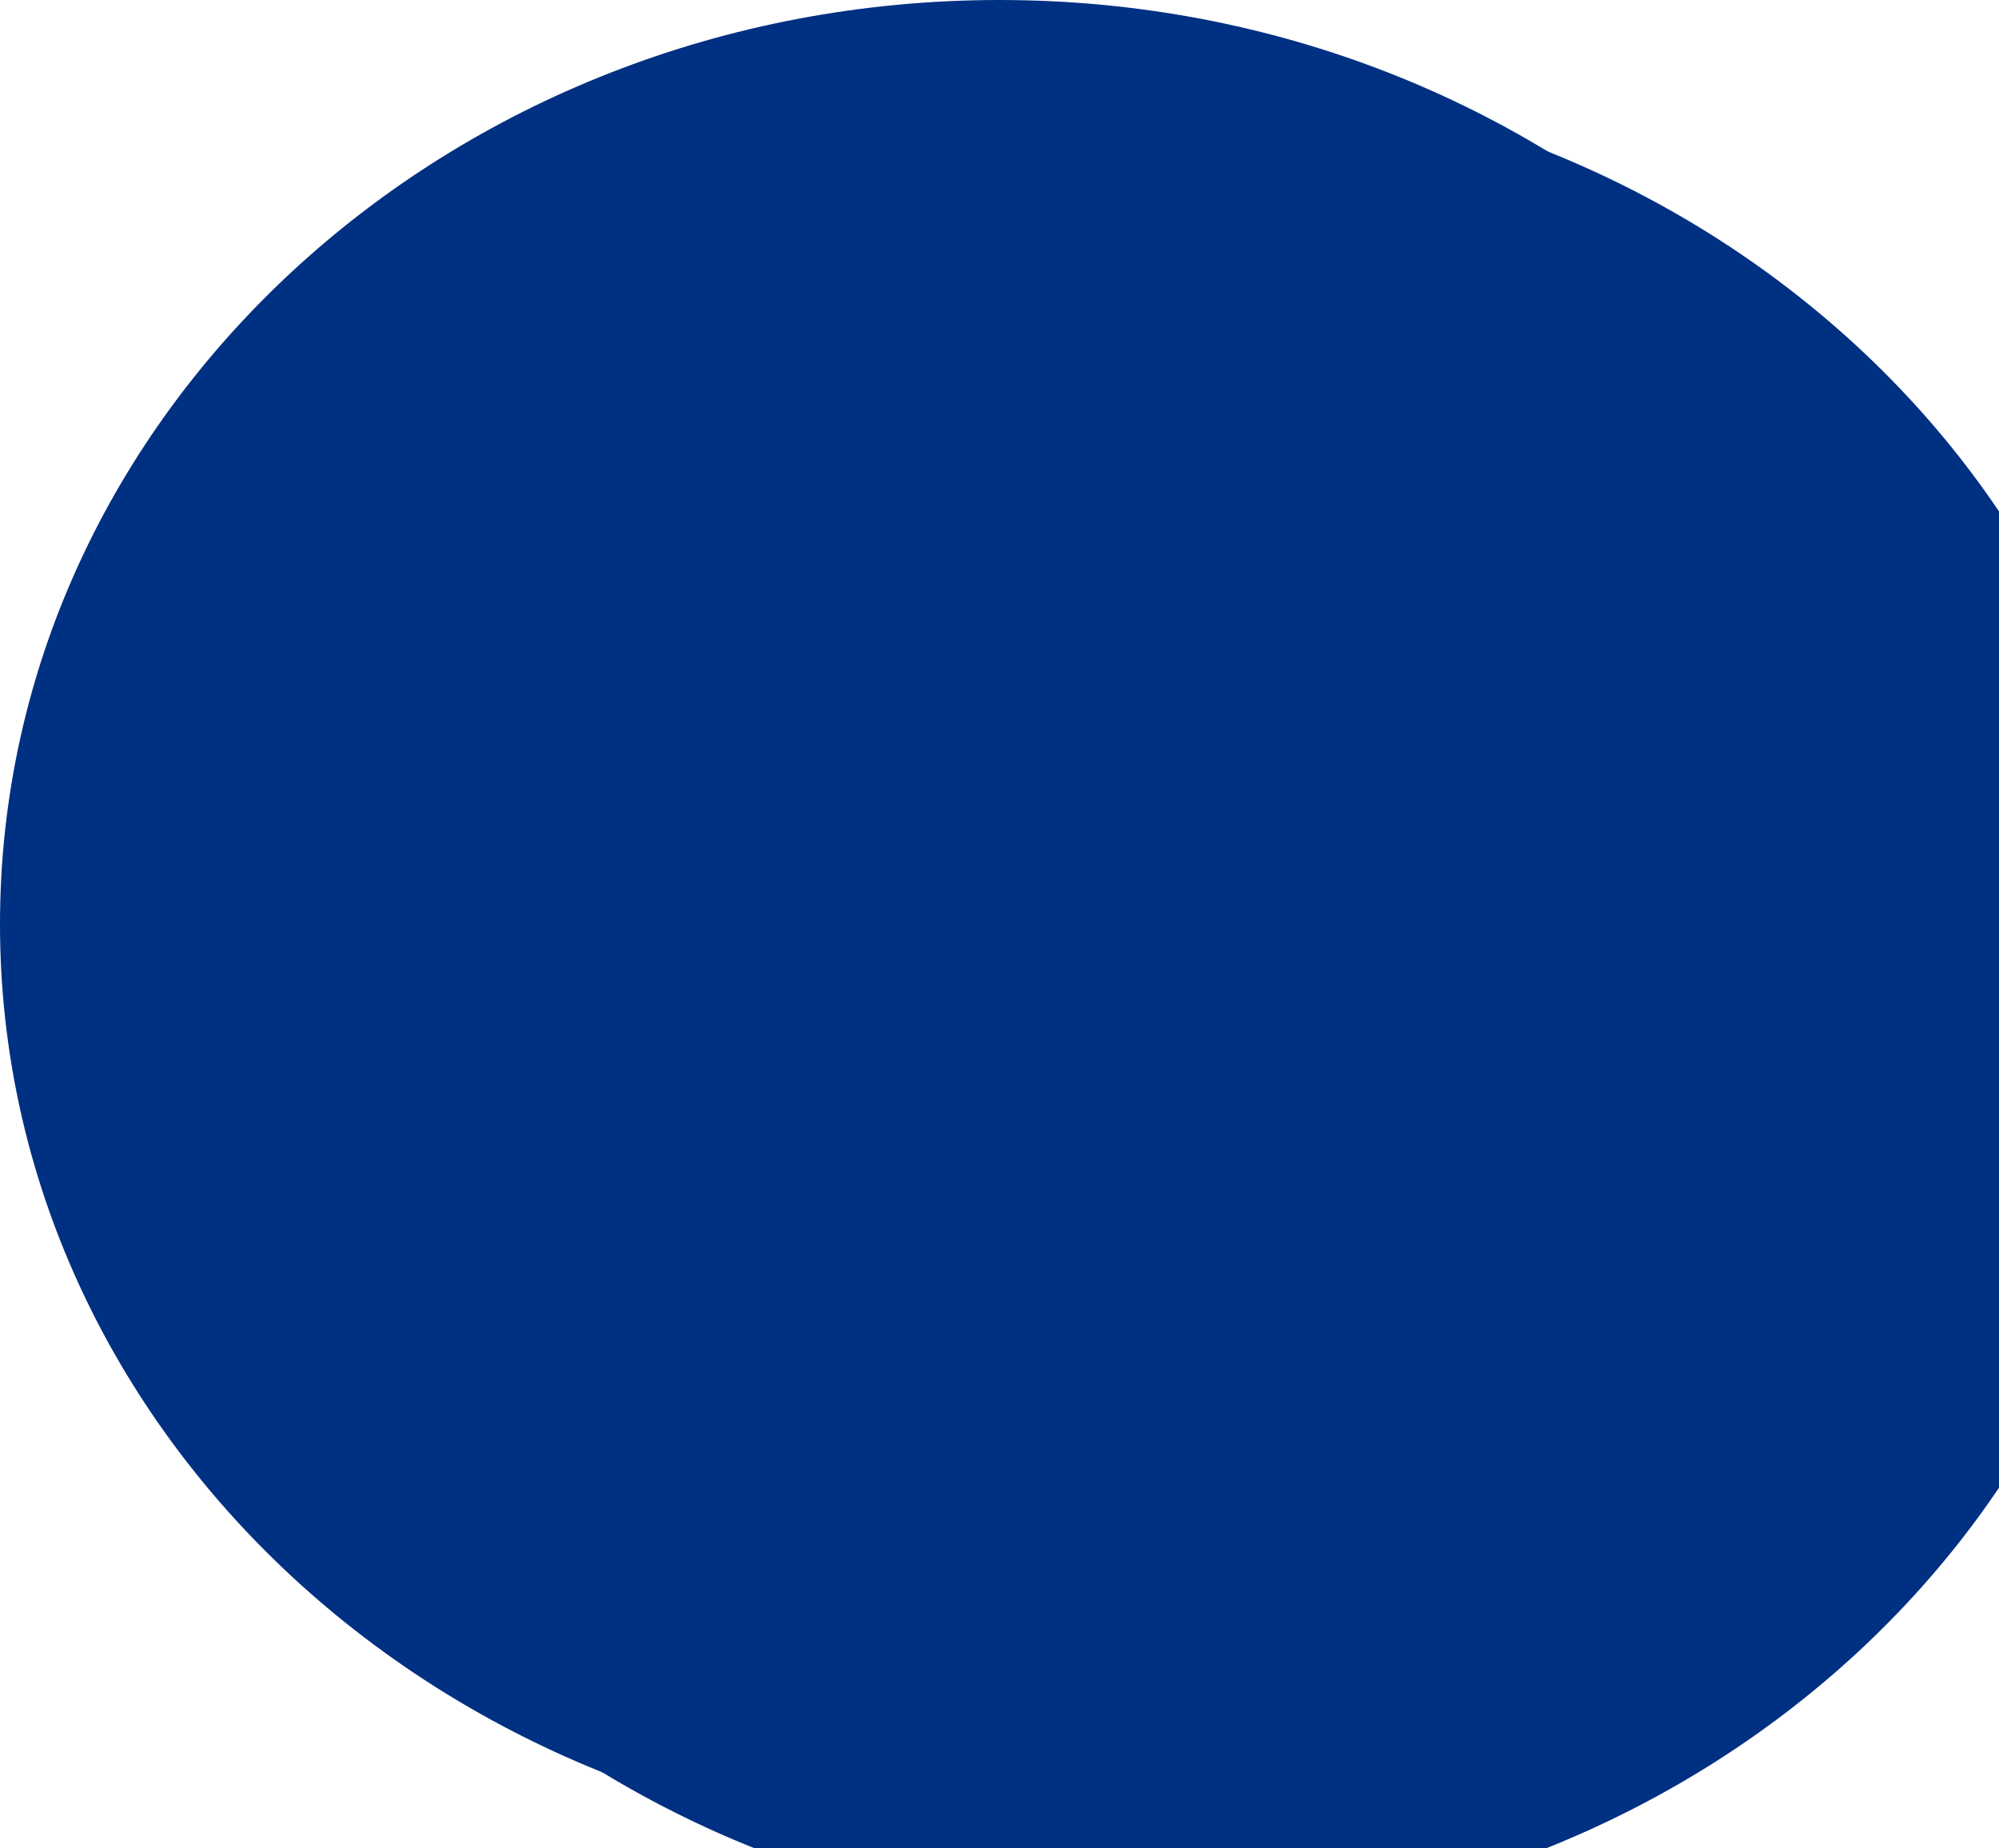 <?xml version="1.0" standalone="no"?>
<svg version="1.2" xmlns="http://www.w3.org/2000/svg" xmlns:xlink="http://www.w3.org/1999/xlink" overflow="visible" preserveAspectRatio="none" viewBox="0 0 53 49" width="53" height="49"><g transform="translate(0, 0)"><defs><path id="path-1572980079594324" d="M26.5 0 C41.126 0 53 10.978 53 24.5 C53 38.022 41.126 49 26.5 49 C11.874 49 0 38.022 0 24.5 C0 10.978 11.874 0 26.5 0 Z"/><filter height="153.061%" id="filter-1572980079956551" width="152.83%" x="-15.094%" y="-20.408%"><feFlood flood-opacity="0" result="backgroundFix"/><feColorMatrix in="SourceAlpha" result="hardAlpha" type="matrix" values="0 0 0 0 0 0 0 0 0 0 0 0 0 0 0 0 0 0 127 0"/><feOffset dx="4" dy="2"/><feGaussianBlur stdDeviation="4.5"/><feColorMatrix in="" result="" type="matrix" values="0 0 0 0 0.38  0 0 0 0 0.365  0 0 0 0 0.365  0 0 0 0.6 0"/><feBlend in2="backgroundFix" mode="normal" result="shadowOuter_1"/></filter></defs><g transform="translate(0, 0)"><use xmlns:xlink="http://www.w3.org/1999/xlink" xlink:href="#path-1572980079594324" filter="url(#filter-1572980079956551)" style="stroke: rgb(140, 140, 140); fill: rgb(0, 48, 130); stroke-linecap: butt; stroke-linejoin: miter; stroke-width: 0;"/><path d="M26.5 0 C41.126 0 53 10.978 53 24.5 C53 38.022 41.126 49 26.5 49 C11.874 49 0 38.022 0 24.5 C0 10.978 11.874 0 26.5 0 Z" style="stroke-width: 0; stroke: rgb(140, 140, 140); stroke-linecap: butt; stroke-linejoin: miter; fill: rgb(0, 48, 130);"/></g></g></svg>